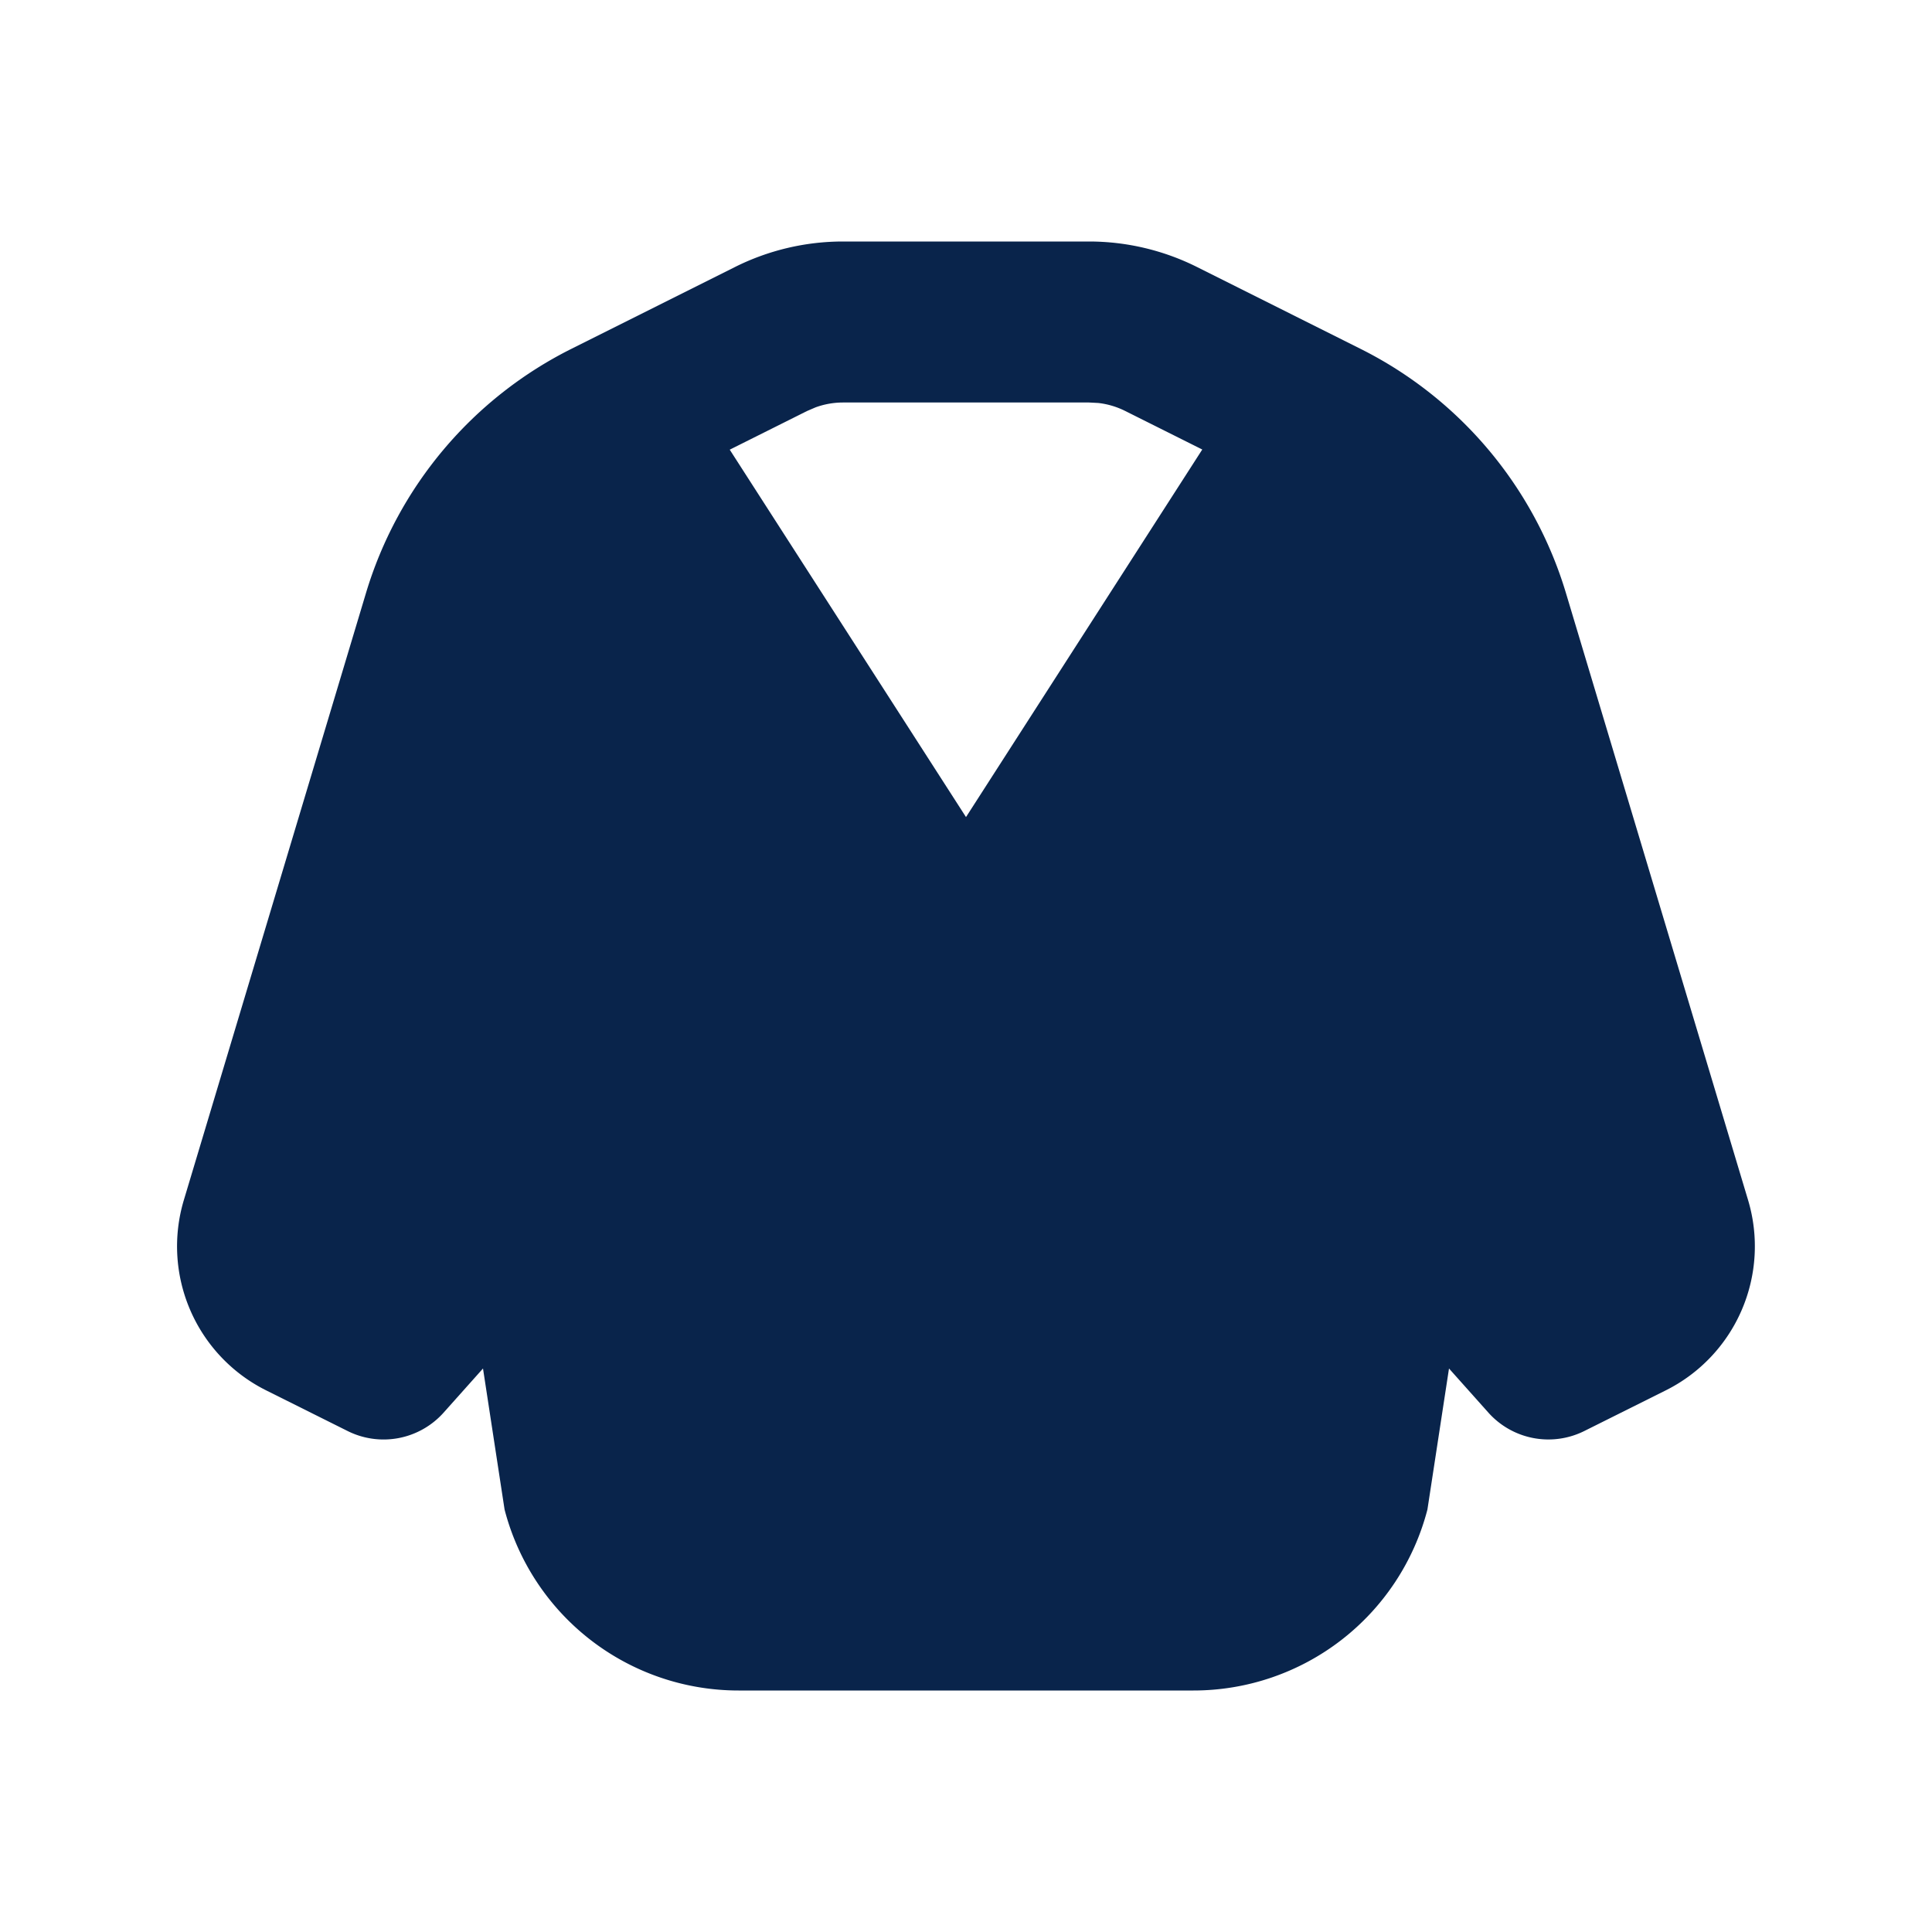 <svg xmlns="http://www.w3.org/2000/svg" width="24" height="24"><g fill="none" fill-rule="evenodd"><path d="M24 0v24H0V0zM12.593 23.258l-.011.002-.071.035-.02.004-.014-.004-.071-.035c-.01-.004-.019-.001-.024.005l-.004.01-.017.428.005.02.01.013.104.074.015.004.012-.004.104-.074.012-.016.004-.017-.017-.427c-.002-.01-.009-.017-.017-.018m.265-.113-.013.002-.185.093-.01.01-.003.011.018.43.005.012.008.007.201.093c.012.004.023 0 .029-.008l.004-.014-.034-.614c-.003-.012-.01-.02-.02-.022m-.715.002a.023.023 0 0 0-.027.006l-.006.014-.034.614c0 .012.007.02.017.024l.015-.002.201-.093.01-.008.004-.011.017-.43-.003-.012-.01-.01z"/><path fill="#09244B" d="M13.528 3a3 3 0 0 1 1.342.317l2.03 1.016a5 5 0 0 1 2.553 3.035l2.262 7.539a2 2 0 0 1-1.021 2.364l-1.012.505a1 1 0 0 1-1.192-.227L18 17l-.268 1.752A3.002 3.002 0 0 1 14.826 21H9.174a3.002 3.002 0 0 1-2.906-2.248L6 17l-.49.549a1 1 0 0 1-1.193.227l-1.012-.505a2 2 0 0 1-1.021-2.364l2.262-7.539a5 5 0 0 1 2.553-3.035L9.13 3.317A3 3 0 0 1 10.472 3zm0 2h-3.056a1 1 0 0 0-.34.06l-.107.046-.96.48L12 10.15l2.935-4.566-.96-.48a1 1 0 0 0-.331-.098z"/></g></svg>